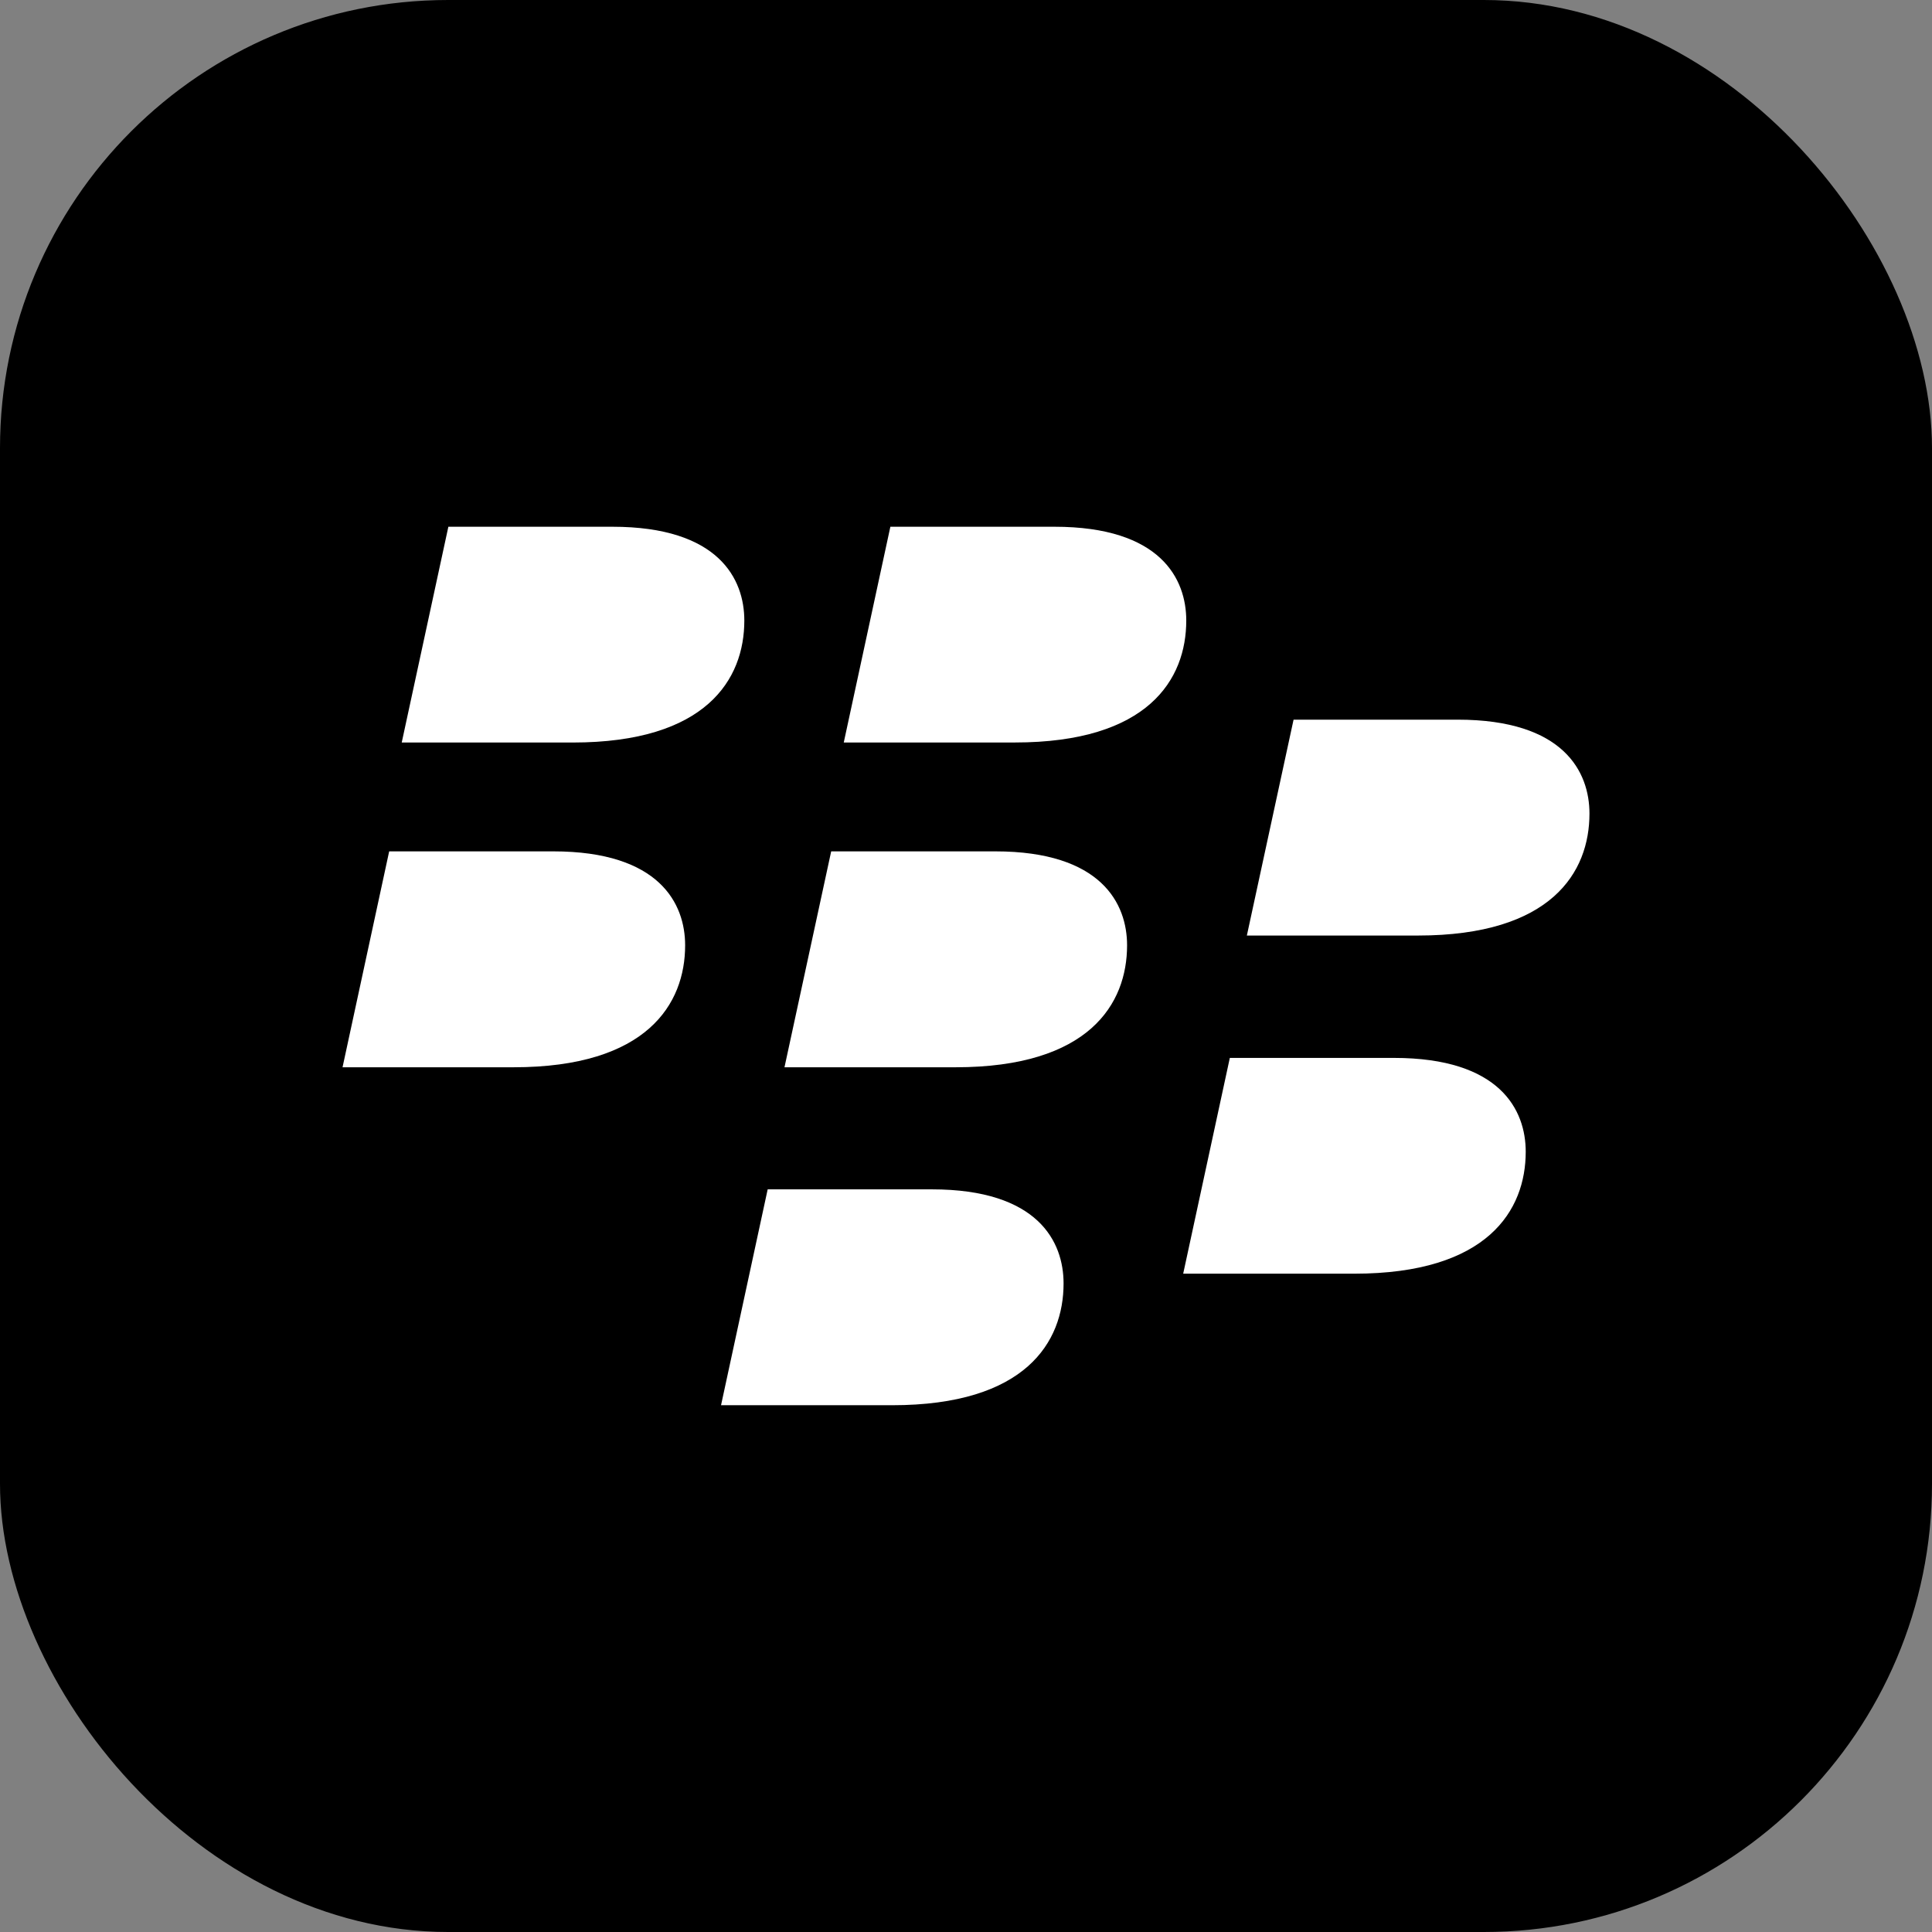 <?xml version="1.0" encoding="UTF-8"?>
<svg version="1.1" viewBox="0 0 58.986 58.986" xmlns="http://www.w3.org/2000/svg"><rect x="0" y="0" width="58.986" height="58.986" fill="#808080" stroke="none"/><rect width="58.986" height="58.986" rx="13.682" stroke-width=".304"/><g transform="translate(6.274,7.05)" fill="#fff"><path d="m16.451 11.896c0-1.264-0.774-2.864-4.027-2.864h-5.009l-1.424 6.588h5.222c4.077 0 5.238-1.93 5.238-3.724z"/><path d="m29.944 11.896c0-1.264-0.772-2.864-4.024-2.864h-5.01l-1.423 6.587h5.219c4.079 1e-3 5.238-1.929 5.238-3.723z"/><path d="m14.644 21.811c0-1.264-0.774-2.868-4.027-2.868h-5.009l-1.424 6.592h5.22c4.078 0 5.24-1.935 5.24-3.724z"/><path d="m28.137 21.811c0-1.264-0.775-2.868-4.025-2.868h-5.009l-1.426 6.592h5.222c4.079 0 5.238-1.935 5.238-3.724z"/><path d="m42.254 17.79c0-1.265-0.775-2.868-4.025-2.868h-5.009l-1.426 6.591h5.22c4.079 0 5.24-1.93 5.24-3.723z"/><path d="m40.308 28.113c0-1.265-0.773-2.864-4.025-2.864h-5.009l-1.424 6.588h5.22c4.078 0 5.238-1.935 5.238-3.724z"/><path d="m26.198 32.135c0-1.27-0.772-2.873-4.022-2.873h-5.012l-1.424 6.591h5.22c4.079 1e-3 5.238-1.929 5.238-3.718z"/></g></svg>
